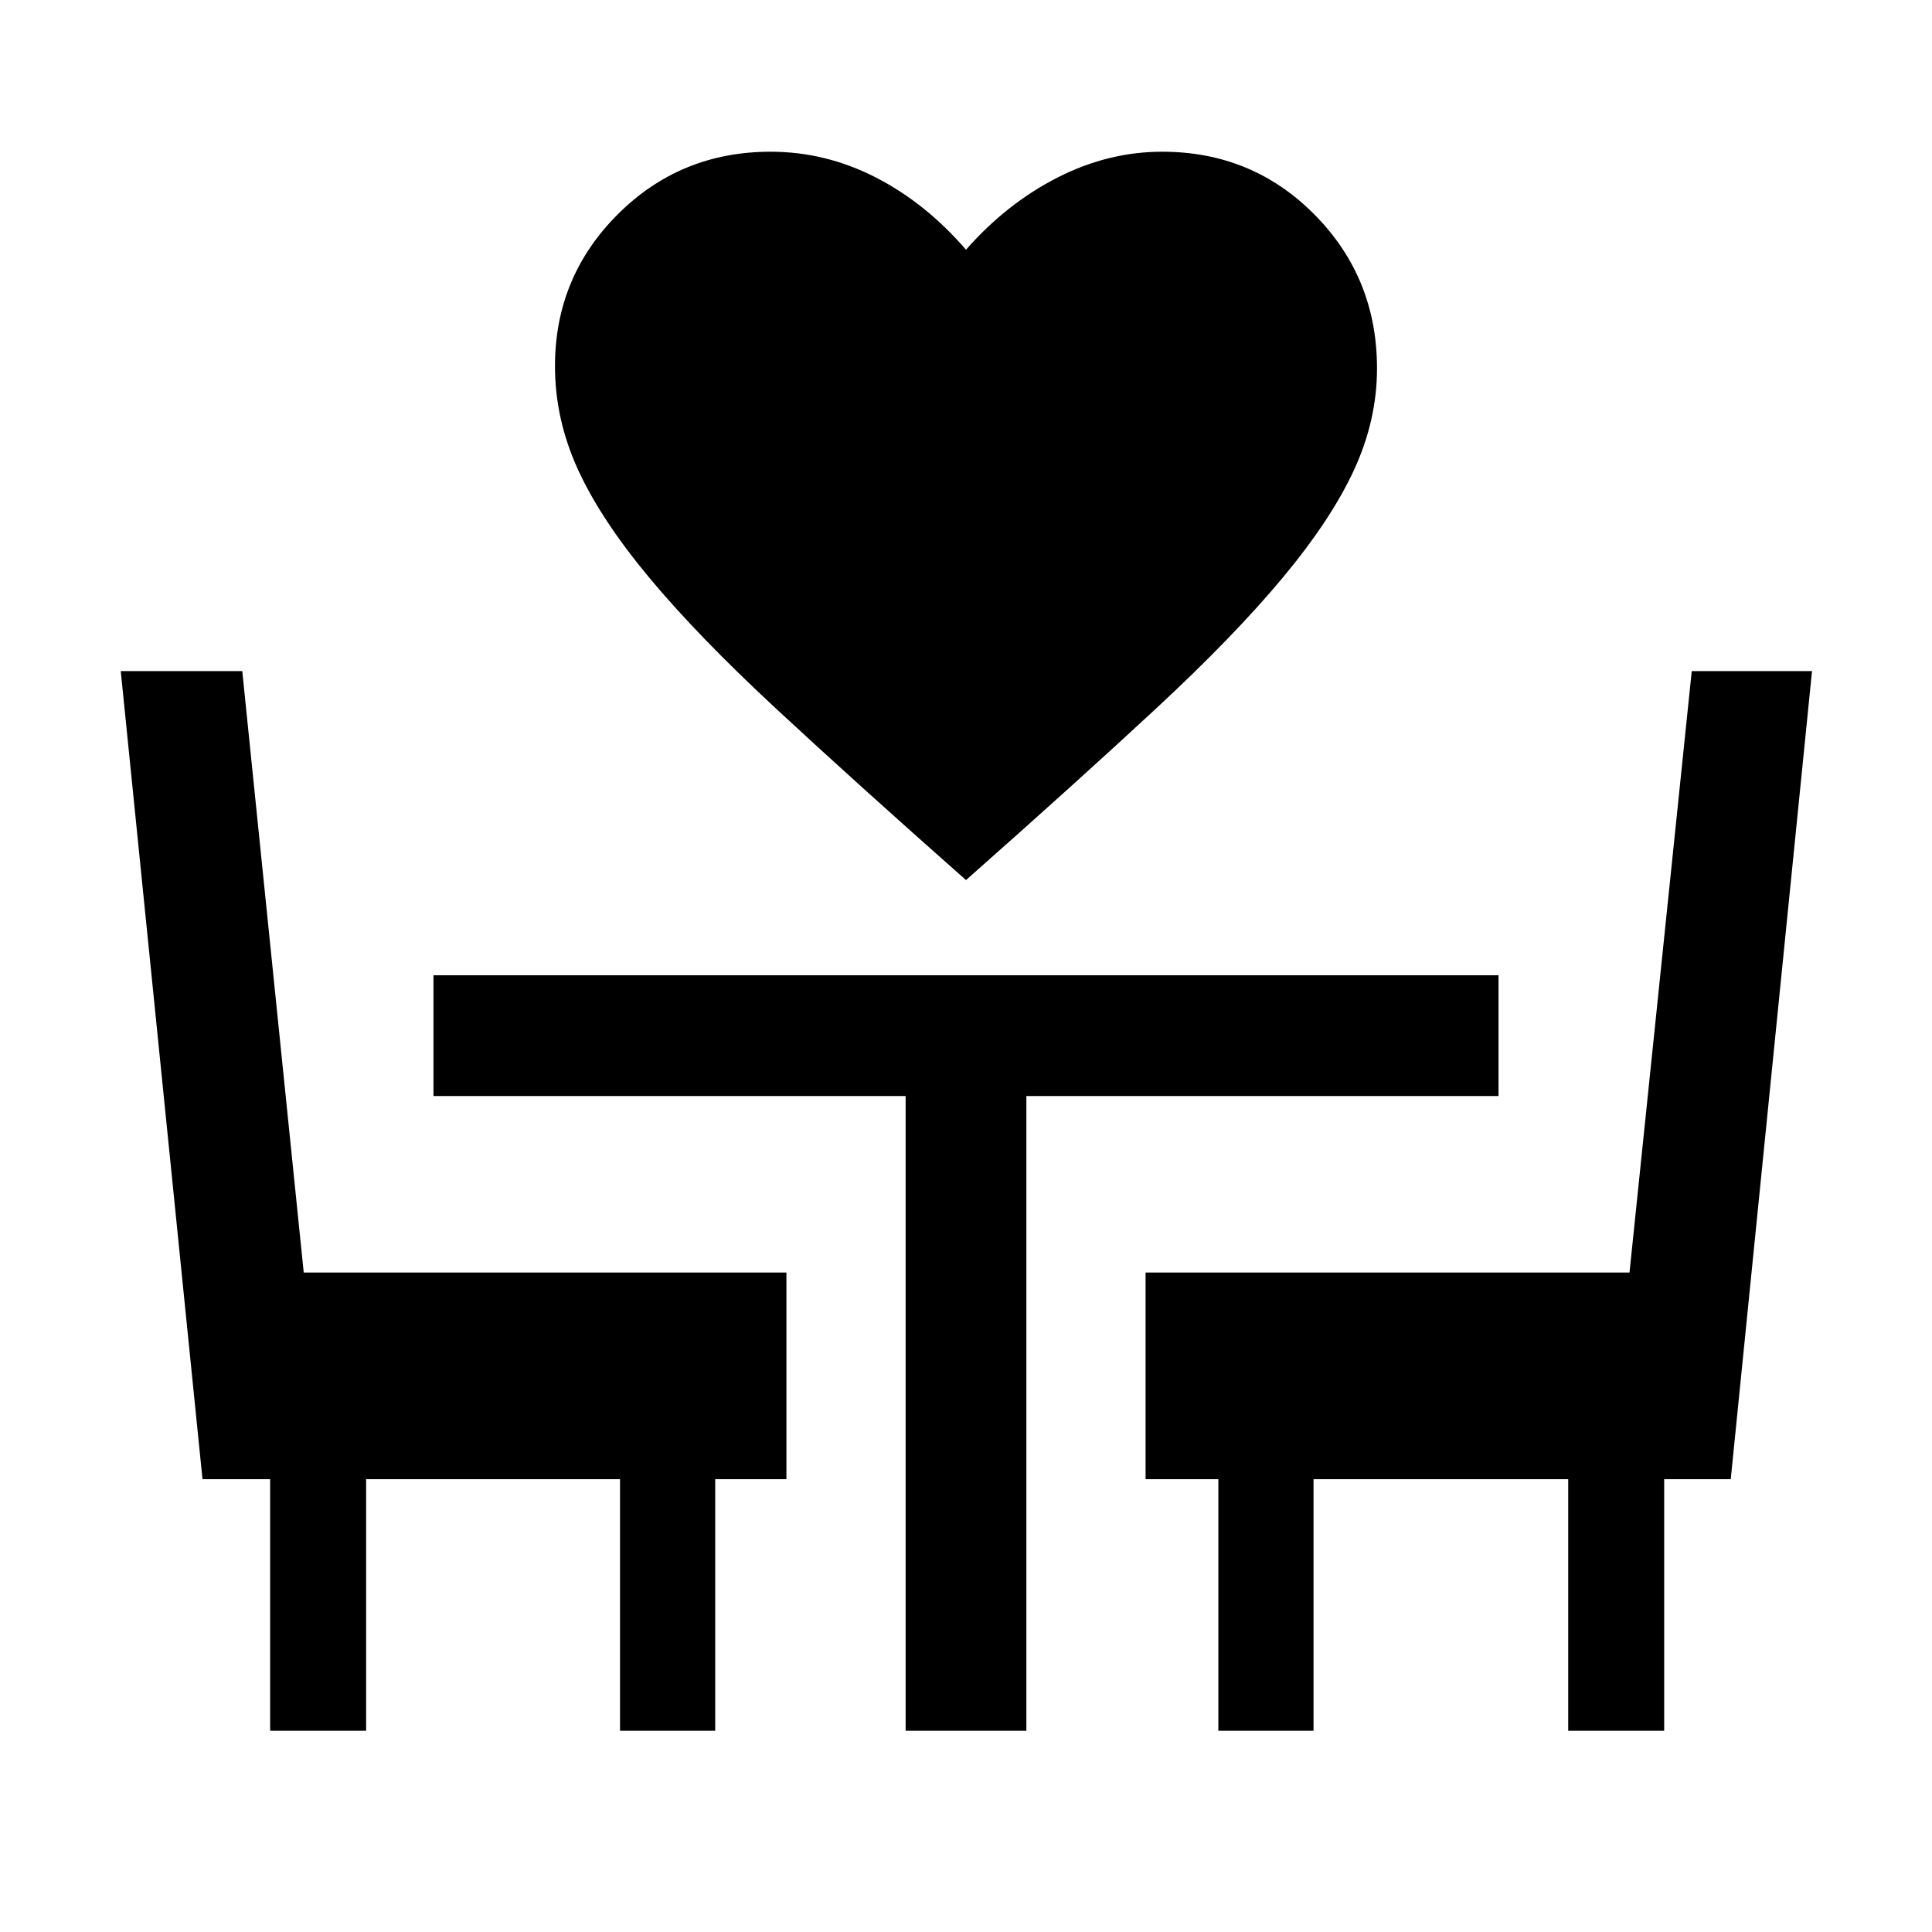 <svg xmlns="http://www.w3.org/2000/svg" height="24" viewBox="0 -960 960 960" width="24"><path d="M480-522.69q-55.31-48.92-94.27-85.08-38.96-36.15-63.15-65.23-24.19-29.07-35.5-53.92-11.31-24.85-11.31-51.16 0-44.23 31.15-75.38 31.16-31.15 76-31.15 27.23 0 52.08 12.69 24.85 12.69 45 36 20.15-22.92 45.38-35.81 25.24-12.88 52.08-12.88 44.85 0 75.81 31.34 30.96 31.35 30.96 76.35 0 25.54-11.31 50.19-11.31 24.66-35.5 53.73-24.19 29.08-63.15 65.23-38.96 36.16-94.27 85.08ZM134.23-100v-125h-33.61L60-626.54h60.38l30.54 298.85h239.85V-225h-35.39v125h-47.3v-125H181.92v125h-47.69ZM450-100v-315.39H215.39v-59.99h529.22v59.99H510V-100h-60Zm155.39 0v-125h-36.16v-102.69h240.46l30.93-298.85h59.76L860-225h-33.08v125h-47.69v-125H652.69v125h-47.3Z"/></svg>